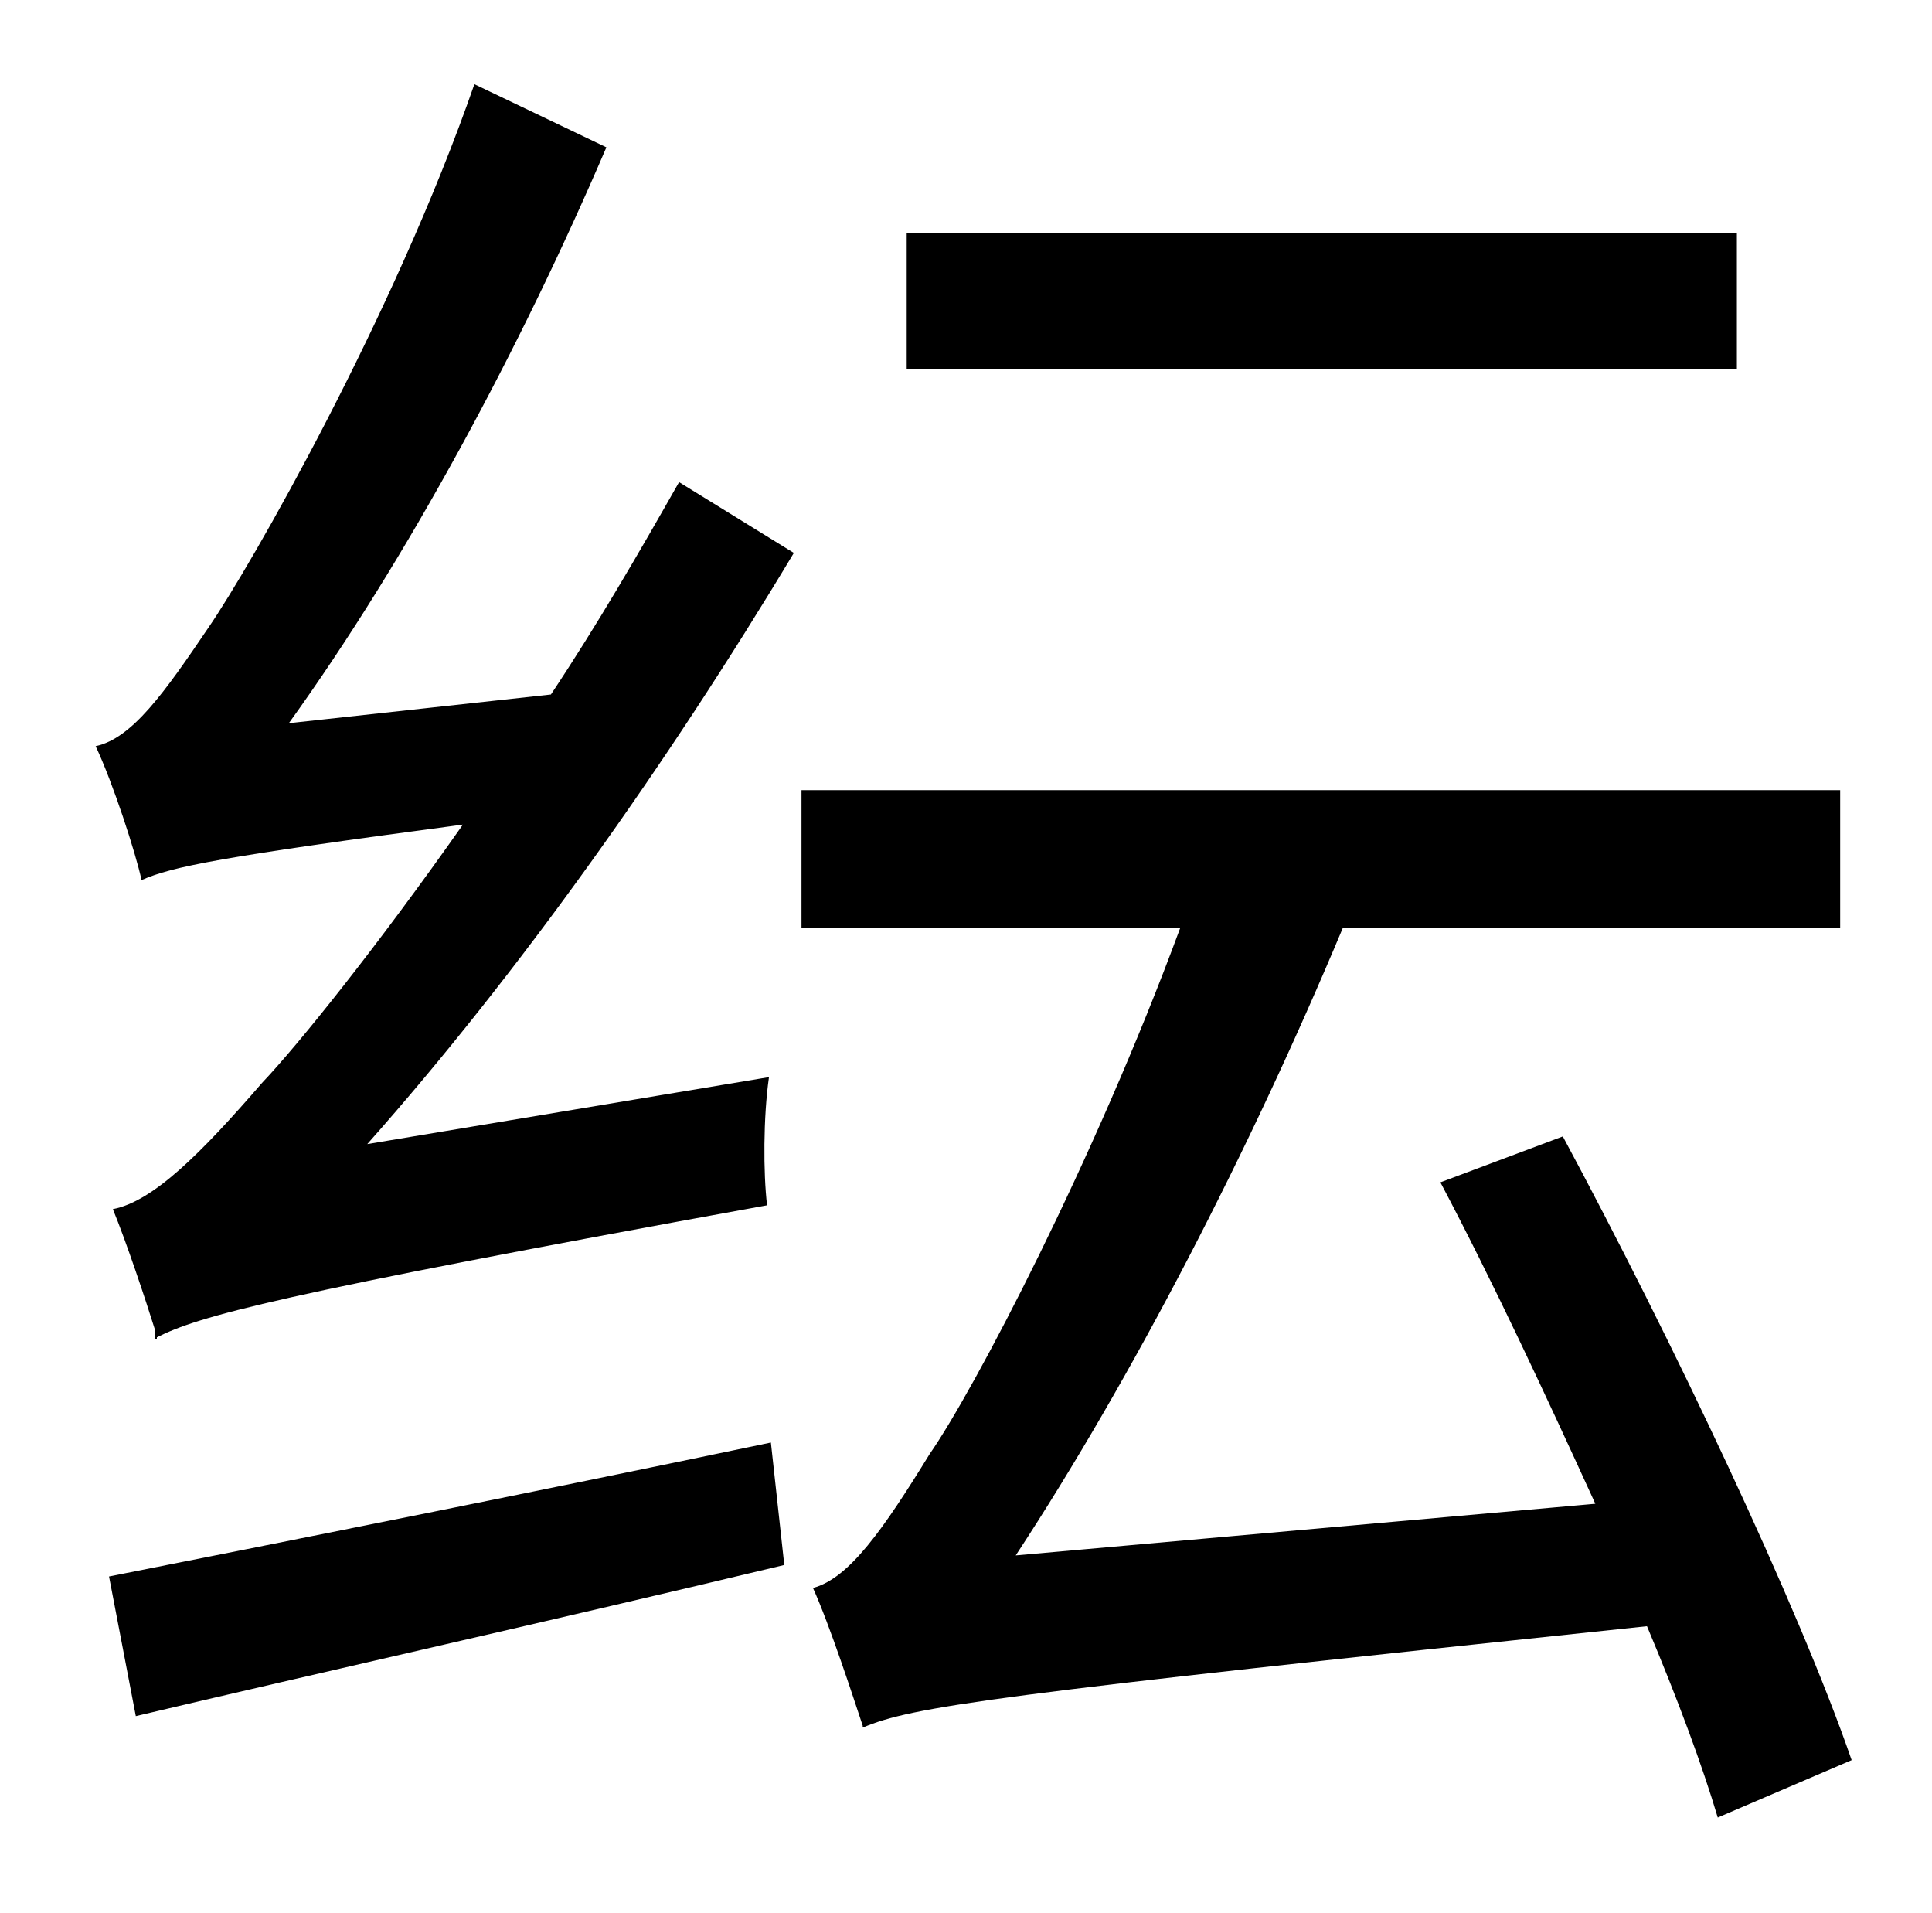 <?xml version="1.0" standalone="no"?>
<!DOCTYPE svg PUBLIC "-//W3C//DTD SVG 1.1//EN" "http://www.w3.org/Graphics/SVG/1.1/DTD/svg11.dtd" >
<svg xmlns="http://www.w3.org/2000/svg" xmlns:xlink="http://www.w3.org/1999/xlink" version="1.1" viewBox="-10 0 1010 1000">
   <path fill="currentColor"
d="M898 122v71h-434v-71h434zM61 897l-14 -73c86 -17 217 -43 346 -70l7 64c-121 29 -246 57 -339 79zM141 378l137 -15c24 -36 46 -74 67 -111l60 37c-66 110 -144 220 -223 309l210 -35c-3 21 -3 50 -1 67c-259 47 -297 58 -319 69v1h-1v-5c-5 -16 -15 -46 -22 -63
c21 -4 46 -29 78 -66c19 -20 60 -71 105 -135c-128 17 -152 22 -168 29c-3 -14 -15 -51 -24 -70c19 -4 36 -28 59 -62c22 -32 97 -163 139 -284l69 33c-45 105 -104 215 -166 301zM958 920l-70 30c-8 -27 -21 -62 -37 -100c-343 36 -384 42 -410 53v-1
c-5 -15 -17 -52 -26 -72c19 -5 37 -31 61 -70c23 -33 86 -153 131 -275h-198v-72h543v72h-260c-49 117 -110 235 -171 328l303 -27c-26 -57 -54 -117 -81 -168l64 -24c57 106 123 245 151 326z" />
</svg>
